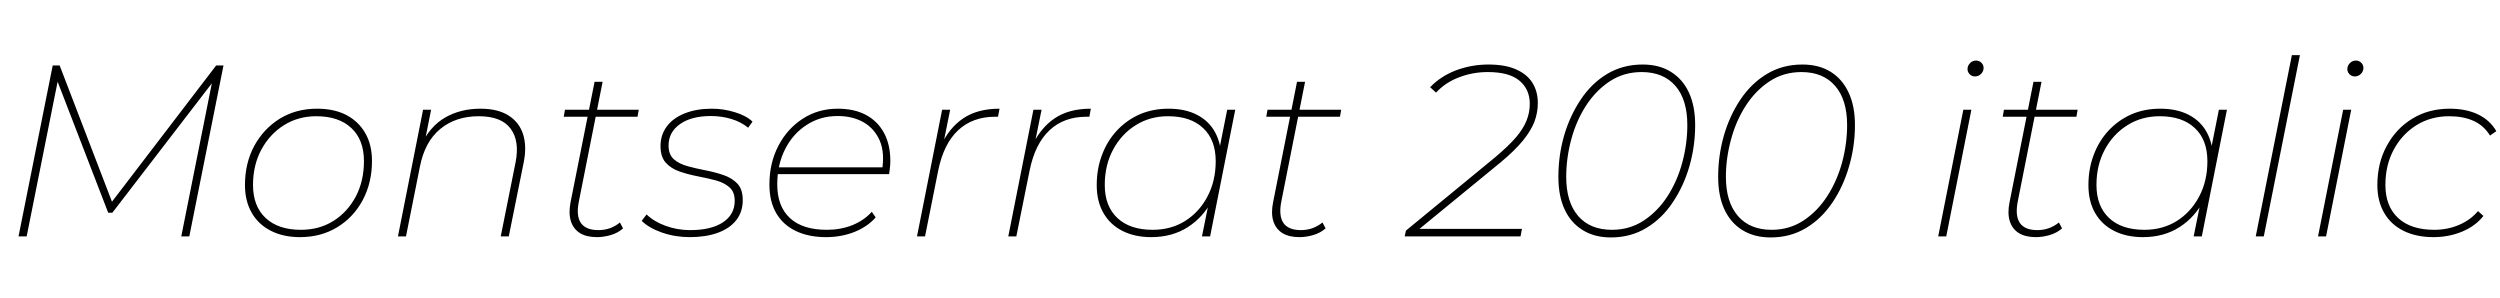 <svg xmlns="http://www.w3.org/2000/svg" xmlns:xlink="http://www.w3.org/1999/xlink" width="245.64" height="29.256"><path fill="black" d="M2.62 23.23L1.82 23.23L5.18 6.43L5.86 6.43L11.14 20.18L10.78 20.11L21.24 6.43L21.96 6.43L18.60 23.23L17.81 23.23L20.93 7.61L21.22 7.66L11.04 20.90L10.63 20.90L5.50 7.61L5.74 7.63L2.62 23.23ZM29.47 23.30L29.47 23.30Q27.84 23.30 26.62 22.68Q25.39 22.06 24.73 20.90Q24.07 19.75 24.07 18.19L24.07 18.19Q24.07 16.03 24.98 14.34Q25.90 12.65 27.49 11.66Q29.09 10.68 31.15 10.68L31.15 10.68Q32.83 10.68 34.03 11.30Q35.23 11.93 35.89 13.08Q36.55 14.23 36.55 15.82L36.55 15.82Q36.55 17.95 35.64 19.66Q34.73 21.36 33.13 22.33Q31.54 23.30 29.47 23.30ZM29.57 22.58L29.57 22.58Q31.37 22.58 32.76 21.71Q34.15 20.83 34.96 19.31Q35.76 17.78 35.76 15.84L35.76 15.84Q35.76 13.73 34.52 12.58Q33.29 11.42 31.08 11.42L31.08 11.42Q29.30 11.42 27.90 12.30Q26.50 13.18 25.68 14.70Q24.86 16.22 24.86 18.17L24.86 18.17Q24.86 20.26 26.10 21.42Q27.34 22.58 29.57 22.58ZM47.21 10.68L47.21 10.68Q48.91 10.68 49.97 11.35Q51.02 12.02 51.40 13.20Q51.77 14.38 51.46 15.94L51.46 15.94L49.99 23.23L49.20 23.23L50.66 15.94Q51.07 13.85 50.17 12.64Q49.27 11.42 47.04 11.42L47.04 11.42Q44.78 11.42 43.26 12.67Q41.74 13.92 41.26 16.37L41.26 16.37L39.89 23.23L39.10 23.23L41.57 10.78L42.36 10.78L41.64 14.38L41.35 14.30Q42.24 12.41 43.75 11.54Q45.26 10.68 47.21 10.68ZM58.66 23.30L58.66 23.30Q57.62 23.30 56.98 22.90Q56.33 22.49 56.09 21.72Q55.85 20.95 56.06 19.87L56.06 19.87L58.42 8.04L59.21 8.04L56.88 19.78Q56.59 21.19 57.07 21.90Q57.55 22.61 58.80 22.61L58.80 22.61Q59.40 22.61 59.94 22.42Q60.48 22.22 60.91 21.86L60.91 21.86L61.22 22.44Q60.70 22.90 60.00 23.10Q59.30 23.30 58.66 23.30ZM62.64 11.47L55.39 11.47L55.51 10.78L62.76 10.78L62.64 11.47ZM67.78 23.30L67.78 23.30Q66.34 23.30 65.04 22.85Q63.74 22.39 63.05 21.70L63.05 21.70L63.53 21.07Q64.25 21.77 65.40 22.19Q66.55 22.61 67.82 22.61L67.82 22.61Q69.89 22.61 71.04 21.84Q72.19 21.07 72.19 19.73L72.19 19.73Q72.19 18.86 71.68 18.41Q71.16 17.95 70.32 17.72Q69.48 17.50 68.54 17.32Q67.61 17.14 66.77 16.85Q65.93 16.56 65.41 15.98Q64.90 15.41 64.90 14.35L64.90 14.35Q64.90 13.25 65.52 12.42Q66.14 11.59 67.28 11.14Q68.42 10.68 69.94 10.68L69.94 10.68Q71.09 10.68 72.19 11.02Q73.30 11.35 73.94 11.95L73.94 11.95L73.51 12.55Q72.82 11.98 71.86 11.69Q70.90 11.40 69.86 11.40L69.86 11.40Q67.94 11.40 66.82 12.19Q65.69 12.98 65.69 14.30L65.69 14.30Q65.69 15.17 66.20 15.64Q66.72 16.10 67.56 16.33Q68.40 16.56 69.34 16.74Q70.27 16.92 71.11 17.21Q71.95 17.50 72.47 18.06Q72.98 18.62 72.98 19.66L72.98 19.66Q72.98 20.81 72.35 21.62Q71.71 22.44 70.54 22.87Q69.36 23.30 67.78 23.30ZM81.17 23.30L81.17 23.30Q79.44 23.30 78.18 22.69Q76.92 22.08 76.26 20.93Q75.60 19.78 75.60 18.14L75.60 18.14Q75.60 16.01 76.48 14.33Q77.35 12.65 78.88 11.66Q80.40 10.68 82.32 10.68L82.32 10.68Q83.93 10.68 85.08 11.29Q86.23 11.90 86.86 13.06Q87.48 14.21 87.48 15.82L87.48 15.82Q87.48 16.15 87.44 16.49Q87.41 16.82 87.36 17.11L87.36 17.11L76.20 17.11L76.34 16.44L87 16.44L86.66 16.78Q86.95 15.02 86.45 13.84Q85.94 12.65 84.86 12.02Q83.78 11.40 82.30 11.40L82.30 11.40Q80.59 11.40 79.25 12.28Q77.90 13.15 77.14 14.66Q76.37 16.18 76.37 18.12L76.37 18.12Q76.37 20.28 77.62 21.43Q78.86 22.58 81.24 22.58L81.24 22.58Q82.61 22.58 83.76 22.12Q84.91 21.65 85.66 20.81L85.66 20.81L86.04 21.36Q85.27 22.25 83.98 22.78Q82.68 23.30 81.17 23.30ZM90.89 23.23L90.10 23.23L92.57 10.78L93.36 10.78L92.59 14.59L92.45 14.33Q93.24 12.58 94.64 11.63Q96.05 10.68 98.21 10.68L98.21 10.68L98.06 11.47Q97.99 11.47 97.92 11.47Q97.85 11.47 97.78 11.47L97.78 11.47Q95.57 11.47 94.14 12.80Q92.71 14.14 92.18 16.78L92.18 16.78L90.89 23.23ZM99.86 23.23L99.07 23.23L101.54 10.78L102.34 10.78L101.57 14.59L101.42 14.33Q102.22 12.58 103.62 11.63Q105.02 10.68 107.18 10.68L107.18 10.68L107.04 11.47Q106.97 11.47 106.90 11.47Q106.82 11.47 106.75 11.47L106.75 11.47Q104.54 11.47 103.12 12.80Q101.69 14.14 101.16 16.78L101.16 16.78L99.86 23.23ZM113.11 23.30L113.11 23.30Q111.50 23.30 110.29 22.69Q109.08 22.08 108.42 20.93Q107.76 19.78 107.76 18.19L107.76 18.19Q107.76 16.58 108.28 15.22Q108.79 13.85 109.74 12.83Q110.69 11.81 111.97 11.24Q113.26 10.68 114.82 10.68L114.82 10.68Q116.45 10.68 117.61 11.28Q118.78 11.88 119.39 13.00Q120 14.11 120 15.67L120 15.67Q120.02 17.86 119.15 19.58Q118.27 21.31 116.72 22.31Q115.18 23.30 113.11 23.30ZM113.26 22.58L113.26 22.58Q115.06 22.58 116.45 21.71Q117.84 20.83 118.64 19.31Q119.45 17.78 119.45 15.84L119.45 15.84Q119.45 13.73 118.21 12.58Q116.98 11.42 114.77 11.42L114.77 11.42Q112.99 11.42 111.59 12.30Q110.18 13.18 109.37 14.70Q108.55 16.22 108.55 18.17L108.55 18.17Q108.55 20.26 109.79 21.42Q111.02 22.58 113.26 22.58ZM118.90 23.23L118.10 23.23L118.94 19.08L119.59 17.18L119.71 15.14L120.58 10.78L121.37 10.78L118.90 23.23ZM127.68 23.30L127.68 23.30Q126.65 23.30 126 22.90Q125.35 22.49 125.11 21.72Q124.87 20.95 125.09 19.87L125.09 19.87L127.44 8.04L128.23 8.04L125.90 19.78Q125.62 21.19 126.10 21.90Q126.58 22.61 127.82 22.61L127.82 22.61Q128.42 22.61 128.96 22.42Q129.50 22.22 129.94 21.86L129.94 21.86L130.25 22.44Q129.72 22.90 129.02 23.10Q128.33 23.30 127.68 23.30ZM131.66 11.47L124.42 11.47L124.54 10.78L131.78 10.78L131.66 11.47ZM149.40 23.23L138.02 23.23L138.14 22.66L146.90 15.46Q148.22 14.35 148.96 13.49Q149.69 12.62 150 11.83Q150.31 11.04 150.31 10.20L150.31 10.20Q150.31 8.78 149.30 7.93Q148.30 7.08 146.18 7.08L146.18 7.08Q144.70 7.08 143.35 7.60Q142.01 8.11 141.10 9.10L141.10 9.10L140.52 8.57Q141.55 7.49 143.06 6.91Q144.58 6.34 146.26 6.34L146.26 6.34Q147.89 6.34 148.97 6.82Q150.05 7.30 150.58 8.15Q151.10 9.00 151.10 10.13L151.10 10.13Q151.10 11.06 150.77 11.95Q150.43 12.84 149.64 13.81Q148.85 14.78 147.46 15.94L147.46 15.94L139.03 22.85L138.72 22.49L149.54 22.49L149.40 23.23ZM158.28 23.33L158.28 23.33Q156.67 23.33 155.51 22.61Q154.34 21.89 153.73 20.57Q153.12 19.25 153.12 17.38L153.12 17.38Q153.12 15.29 153.68 13.33Q154.25 11.38 155.32 9.78Q156.38 8.18 157.92 7.26Q159.46 6.34 161.40 6.34L161.40 6.34Q163.03 6.34 164.18 7.06Q165.34 7.78 165.95 9.10Q166.56 10.42 166.56 12.29L166.56 12.29Q166.56 14.35 166.00 16.32Q165.43 18.29 164.36 19.88Q163.30 21.48 161.76 22.40Q160.22 23.33 158.28 23.33ZM158.38 22.58L158.38 22.58Q160.13 22.58 161.51 21.67Q162.89 20.76 163.85 19.27Q164.81 17.78 165.30 15.95Q165.79 14.11 165.79 12.29L165.79 12.29Q165.79 9.79 164.62 8.44Q163.44 7.08 161.30 7.08L161.30 7.08Q159.55 7.08 158.17 7.99Q156.79 8.90 155.83 10.39Q154.87 11.88 154.38 13.72Q153.89 15.55 153.89 17.38L153.89 17.38Q153.89 19.85 155.06 21.22Q156.24 22.58 158.38 22.58ZM173.98 23.33L173.98 23.33Q172.37 23.33 171.20 22.61Q170.04 21.89 169.43 20.57Q168.82 19.25 168.82 17.38L168.82 17.38Q168.82 15.29 169.38 13.33Q169.94 11.38 171.01 9.78Q172.08 8.18 173.62 7.26Q175.15 6.34 177.10 6.34L177.10 6.34Q178.73 6.34 179.88 7.06Q181.03 7.78 181.64 9.10Q182.26 10.42 182.26 12.29L182.26 12.29Q182.26 14.35 181.69 16.32Q181.13 18.29 180.06 19.88Q178.99 21.48 177.46 22.40Q175.92 23.33 173.98 23.33ZM174.07 22.58L174.07 22.58Q175.82 22.58 177.20 21.67Q178.58 20.76 179.54 19.27Q180.50 17.78 181.00 15.95Q181.49 14.11 181.49 12.29L181.49 12.29Q181.49 9.79 180.31 8.44Q179.14 7.08 177 7.08L177 7.08Q175.25 7.08 173.87 7.99Q172.49 8.90 171.53 10.39Q170.57 11.88 170.08 13.72Q169.58 15.55 169.58 17.38L169.58 17.38Q169.58 19.85 170.76 21.22Q171.94 22.58 174.07 22.58ZM191.23 23.23L190.44 23.23L192.91 10.78L193.70 10.78L191.23 23.23ZM194.06 7.51L194.06 7.51Q193.75 7.51 193.54 7.30Q193.32 7.08 193.32 6.79L193.32 6.79Q193.32 6.46 193.57 6.20Q193.82 5.95 194.16 5.95L194.16 5.95Q194.47 5.95 194.69 6.17Q194.90 6.38 194.90 6.67L194.90 6.67Q194.90 7.01 194.65 7.26Q194.40 7.51 194.06 7.51ZM200.04 23.30L200.04 23.30Q199.01 23.30 198.36 22.90Q197.71 22.49 197.47 21.72Q197.23 20.95 197.45 19.87L197.45 19.87L199.80 8.04L200.59 8.04L198.26 19.78Q197.98 21.19 198.46 21.90Q198.94 22.61 200.18 22.61L200.18 22.61Q200.78 22.61 201.32 22.42Q201.86 22.22 202.30 21.86L202.30 21.86L202.61 22.44Q202.08 22.90 201.38 23.10Q200.69 23.30 200.04 23.30ZM204.02 11.47L196.78 11.47L196.90 10.78L204.14 10.78L204.02 11.47ZM210.55 23.30L210.55 23.30Q208.94 23.30 207.73 22.69Q206.52 22.08 205.86 20.93Q205.20 19.78 205.20 18.19L205.20 18.19Q205.20 16.58 205.72 15.22Q206.23 13.85 207.18 12.83Q208.13 11.81 209.41 11.24Q210.70 10.68 212.26 10.68L212.26 10.68Q213.89 10.68 215.05 11.28Q216.22 11.88 216.83 13.00Q217.44 14.11 217.44 15.67L217.44 15.67Q217.46 17.86 216.59 19.58Q215.71 21.31 214.16 22.31Q212.62 23.30 210.55 23.30ZM210.70 22.58L210.70 22.58Q212.50 22.58 213.89 21.71Q215.28 20.83 216.08 19.31Q216.89 17.78 216.89 15.84L216.89 15.84Q216.89 13.73 215.65 12.58Q214.42 11.42 212.21 11.42L212.21 11.42Q210.43 11.42 209.03 12.30Q207.62 13.18 206.81 14.70Q205.99 16.22 205.99 18.17L205.99 18.17Q205.99 20.26 207.23 21.42Q208.46 22.58 210.70 22.58ZM216.34 23.23L215.54 23.23L216.38 19.08L217.03 17.18L217.15 15.14L218.02 10.78L218.81 10.78L216.34 23.23ZM222.43 23.23L221.64 23.23L225.19 5.42L225.98 5.42L222.43 23.23ZM228.55 23.23L227.76 23.23L230.23 10.78L231.02 10.78L228.55 23.23ZM231.38 7.51L231.38 7.51Q231.07 7.51 230.86 7.30Q230.64 7.08 230.64 6.79L230.64 6.79Q230.64 6.46 230.89 6.20Q231.14 5.95 231.48 5.95L231.48 5.95Q231.79 5.95 232.01 6.17Q232.22 6.38 232.22 6.67L232.22 6.67Q232.22 7.01 231.97 7.26Q231.72 7.51 231.38 7.51ZM239.11 23.30L239.11 23.30Q237.41 23.30 236.16 22.68Q234.91 22.06 234.25 20.90Q233.59 19.75 233.59 18.19L233.59 18.19Q233.59 16.01 234.52 14.32Q235.44 12.62 237.04 11.65Q238.63 10.68 240.70 10.68L240.70 10.68Q242.30 10.68 243.48 11.24Q244.66 11.81 245.28 12.89L245.28 12.89L244.66 13.32Q244.06 12.34 243.05 11.88Q242.04 11.42 240.65 11.42L240.65 11.42Q238.85 11.42 237.43 12.30Q236.02 13.18 235.20 14.70Q234.38 16.22 234.38 18.17L234.38 18.17Q234.38 20.26 235.63 21.42Q236.88 22.58 239.18 22.58L239.18 22.58Q240.48 22.58 241.61 22.10Q242.74 21.62 243.48 20.74L243.48 20.74L244.01 21.22Q243.22 22.22 241.91 22.76Q240.60 23.30 239.11 23.30Z"/></svg>